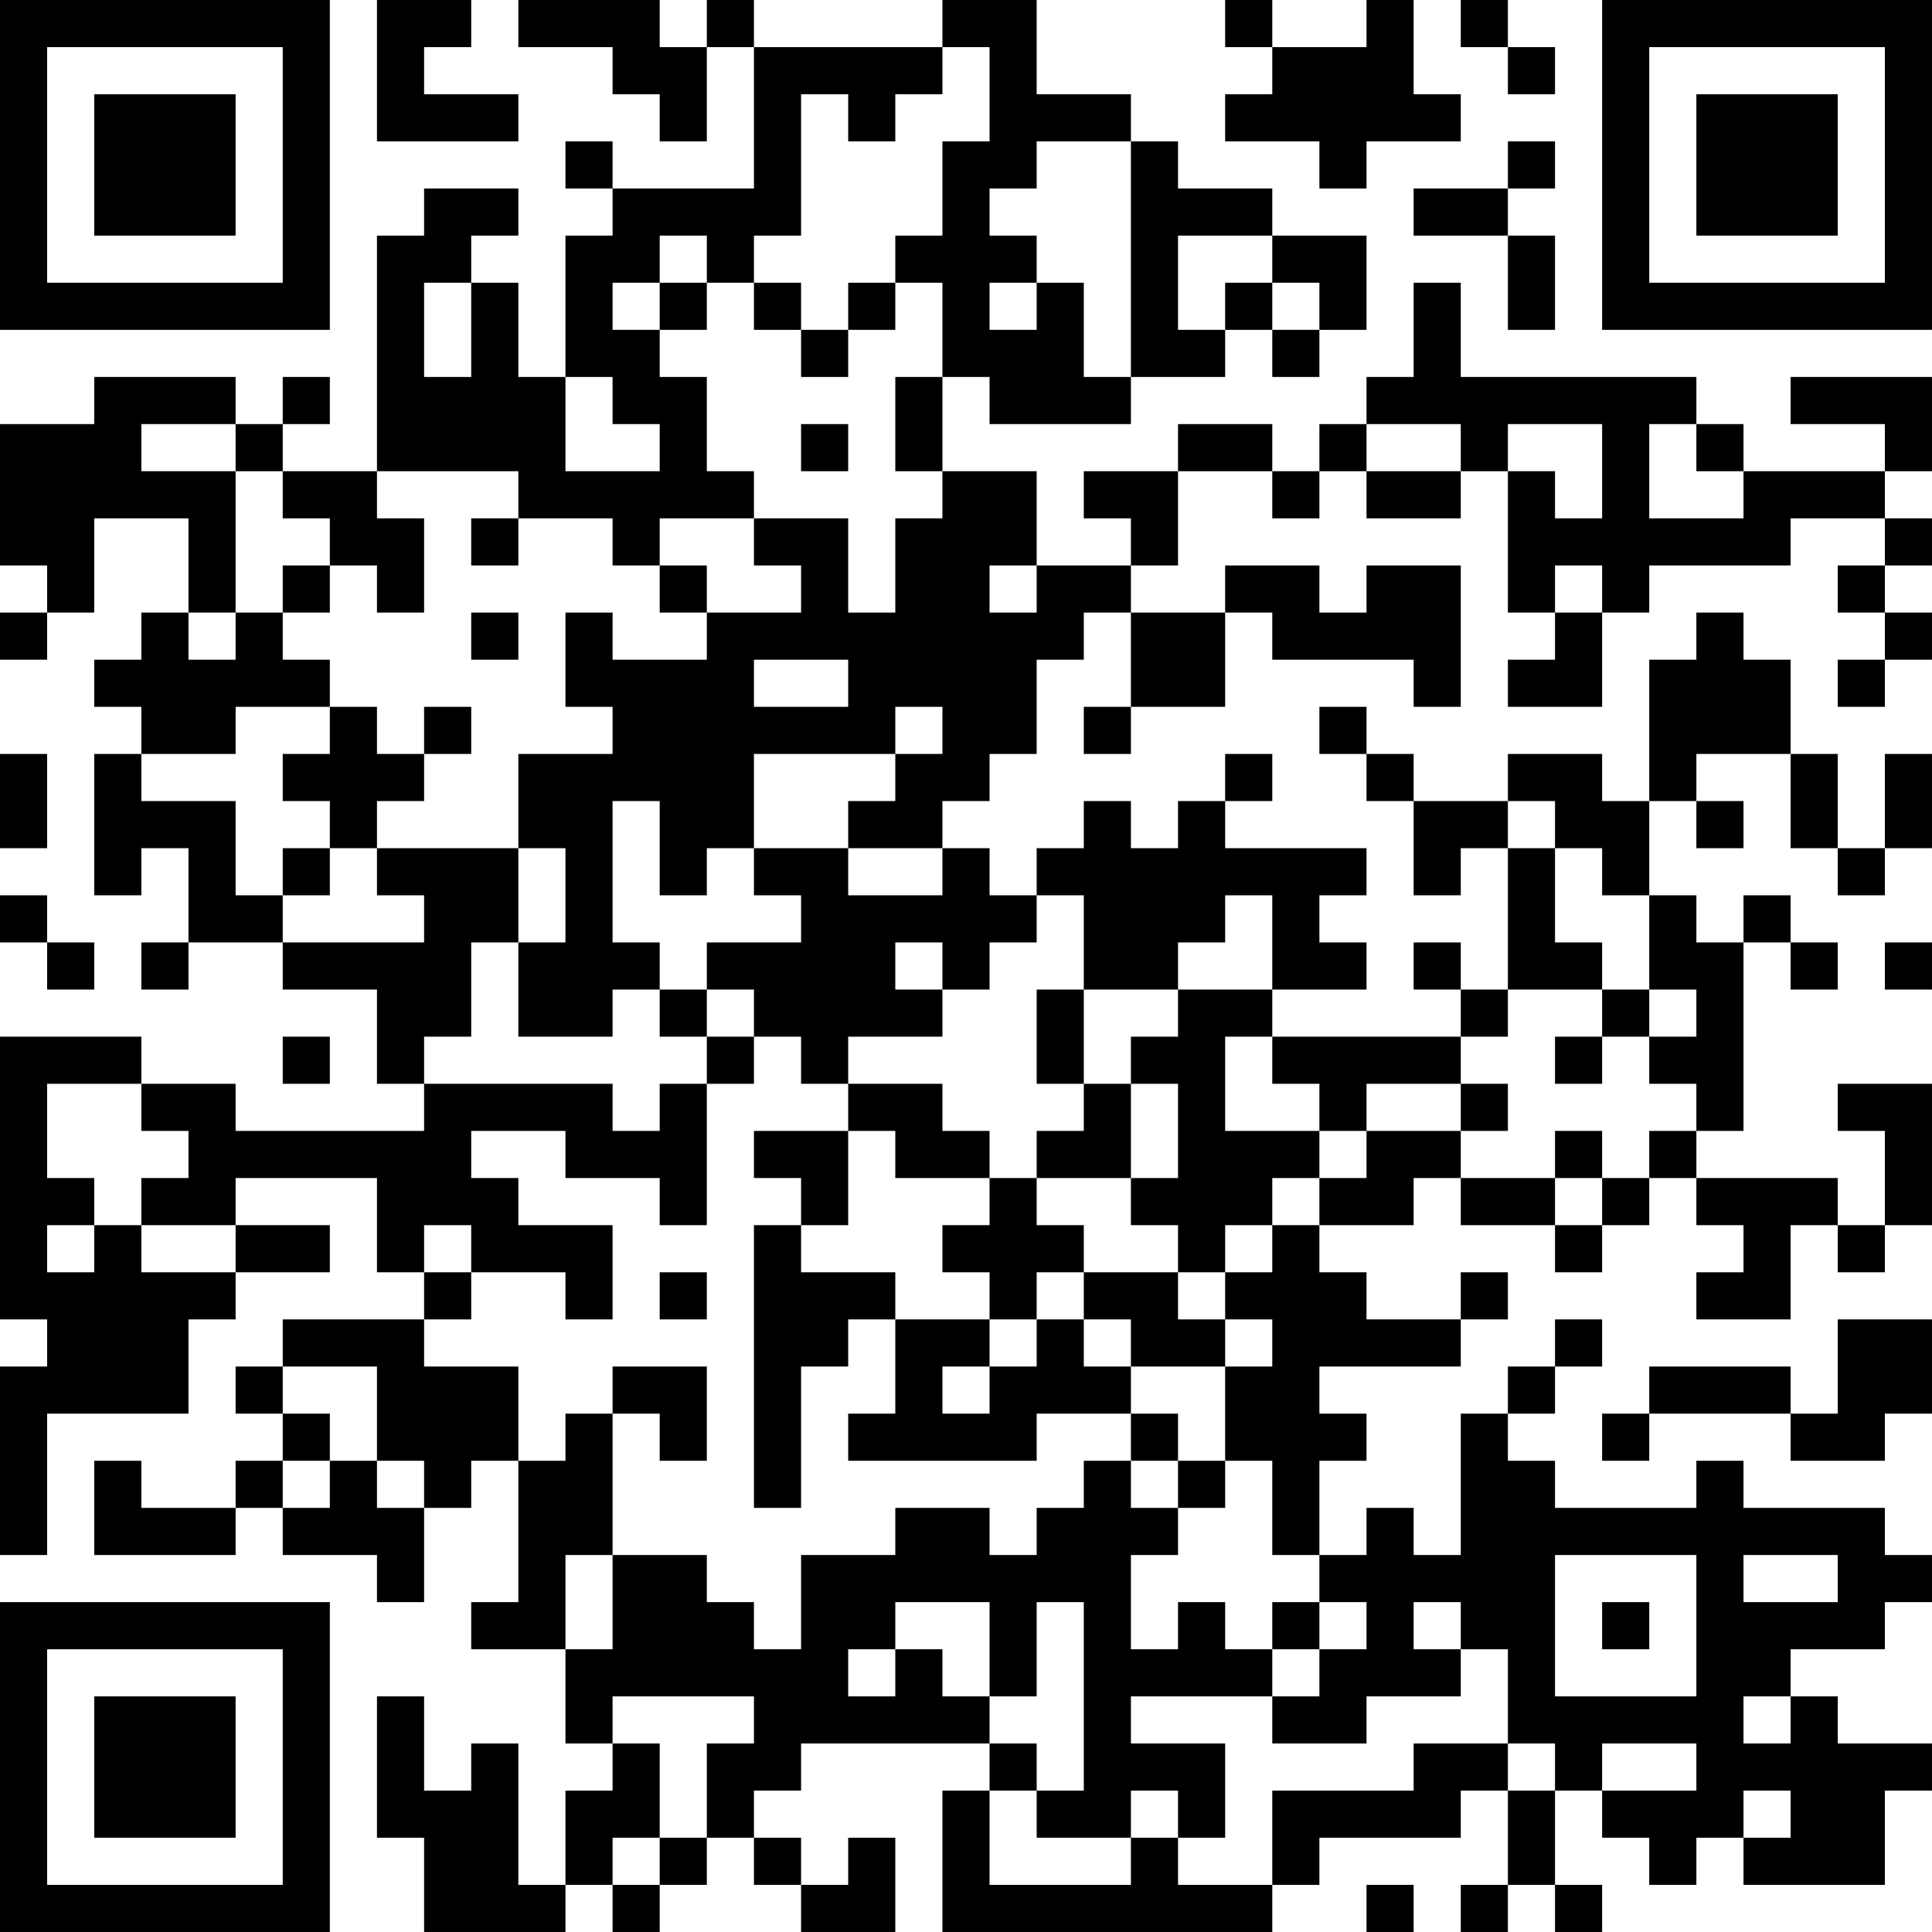 <?xml version="1.0" encoding="UTF-8"?>
<svg xmlns="http://www.w3.org/2000/svg" version="1.1" width="200" height="200" viewBox="0 0 200 200"><rect x="0" y="0" width="200" height="200" fill="#ffffff"/><g transform="scale(4.878)"><g transform="translate(0,0)"><path fill-rule="evenodd" d="M8 0L8 3L11 3L11 2L9 2L9 1L10 1L10 0ZM11 0L11 1L13 1L13 2L14 2L14 3L15 3L15 1L16 1L16 4L13 4L13 3L12 3L12 4L13 4L13 5L12 5L12 8L11 8L11 6L10 6L10 5L11 5L11 4L9 4L9 5L8 5L8 10L6 10L6 9L7 9L7 8L6 8L6 9L5 9L5 8L2 8L2 9L0 9L0 12L1 12L1 13L0 13L0 14L1 14L1 13L2 13L2 11L4 11L4 13L3 13L3 14L2 14L2 15L3 15L3 16L2 16L2 19L3 19L3 18L4 18L4 20L3 20L3 21L4 21L4 20L6 20L6 21L8 21L8 23L9 23L9 24L5 24L5 23L3 23L3 22L0 22L0 28L1 28L1 29L0 29L0 33L1 33L1 30L4 30L4 28L5 28L5 27L7 27L7 26L5 26L5 25L8 25L8 27L9 27L9 28L6 28L6 29L5 29L5 30L6 30L6 31L5 31L5 32L3 32L3 31L2 31L2 33L5 33L5 32L6 32L6 33L8 33L8 34L9 34L9 32L10 32L10 31L11 31L11 34L10 34L10 35L12 35L12 37L13 37L13 38L12 38L12 40L11 40L11 37L10 37L10 38L9 38L9 36L8 36L8 39L9 39L9 41L12 41L12 40L13 40L13 41L14 41L14 40L15 40L15 39L16 39L16 40L17 40L17 41L19 41L19 39L18 39L18 40L17 40L17 39L16 39L16 38L17 38L17 37L21 37L21 38L20 38L20 41L27 41L27 40L28 40L28 39L31 39L31 38L32 38L32 40L31 40L31 41L32 41L32 40L33 40L33 41L34 41L34 40L33 40L33 38L34 38L34 39L35 39L35 40L36 40L36 39L37 39L37 40L40 40L40 38L41 38L41 37L39 37L39 36L38 36L38 35L40 35L40 34L41 34L41 33L40 33L40 32L37 32L37 31L36 31L36 32L33 32L33 31L32 31L32 30L33 30L33 29L34 29L34 28L33 28L33 29L32 29L32 30L31 30L31 33L30 33L30 32L29 32L29 33L28 33L28 31L29 31L29 30L28 30L28 29L31 29L31 28L32 28L32 27L31 27L31 28L29 28L29 27L28 27L28 26L30 26L30 25L31 25L31 26L33 26L33 27L34 27L34 26L35 26L35 25L36 25L36 26L37 26L37 27L36 27L36 28L38 28L38 26L39 26L39 27L40 27L40 26L41 26L41 23L39 23L39 24L40 24L40 26L39 26L39 25L36 25L36 24L37 24L37 20L38 20L38 21L39 21L39 20L38 20L38 19L37 19L37 20L36 20L36 19L35 19L35 17L36 17L36 18L37 18L37 17L36 17L36 16L38 16L38 18L39 18L39 19L40 19L40 18L41 18L41 16L40 16L40 18L39 18L39 16L38 16L38 14L37 14L37 13L36 13L36 14L35 14L35 17L34 17L34 16L32 16L32 17L30 17L30 16L29 16L29 15L28 15L28 16L29 16L29 17L30 17L30 19L31 19L31 18L32 18L32 21L31 21L31 20L30 20L30 21L31 21L31 22L27 22L27 21L29 21L29 20L28 20L28 19L29 19L29 18L26 18L26 17L27 17L27 16L26 16L26 17L25 17L25 18L24 18L24 17L23 17L23 18L22 18L22 19L21 19L21 18L20 18L20 17L21 17L21 16L22 16L22 14L23 14L23 13L24 13L24 15L23 15L23 16L24 16L24 15L26 15L26 13L27 13L27 14L30 14L30 15L31 15L31 12L29 12L29 13L28 13L28 12L26 12L26 13L24 13L24 12L25 12L25 10L27 10L27 11L28 11L28 10L29 10L29 11L31 11L31 10L32 10L32 13L33 13L33 14L32 14L32 15L34 15L34 13L35 13L35 12L38 12L38 11L40 11L40 12L39 12L39 13L40 13L40 14L39 14L39 15L40 15L40 14L41 14L41 13L40 13L40 12L41 12L41 11L40 11L40 10L41 10L41 8L38 8L38 9L40 9L40 10L37 10L37 9L36 9L36 8L31 8L31 6L30 6L30 8L29 8L29 9L28 9L28 10L27 10L27 9L25 9L25 10L23 10L23 11L24 11L24 12L22 12L22 10L20 10L20 8L21 8L21 9L24 9L24 8L26 8L26 7L27 7L27 8L28 8L28 7L29 7L29 5L27 5L27 4L25 4L25 3L24 3L24 2L22 2L22 0L20 0L20 1L16 1L16 0L15 0L15 1L14 1L14 0ZM26 0L26 1L27 1L27 2L26 2L26 3L28 3L28 4L29 4L29 3L31 3L31 2L30 2L30 0L29 0L29 1L27 1L27 0ZM31 0L31 1L32 1L32 2L33 2L33 1L32 1L32 0ZM20 1L20 2L19 2L19 3L18 3L18 2L17 2L17 5L16 5L16 6L15 6L15 5L14 5L14 6L13 6L13 7L14 7L14 8L15 8L15 10L16 10L16 11L14 11L14 12L13 12L13 11L11 11L11 10L8 10L8 11L9 11L9 13L8 13L8 12L7 12L7 11L6 11L6 10L5 10L5 9L3 9L3 10L5 10L5 13L4 13L4 14L5 14L5 13L6 13L6 14L7 14L7 15L5 15L5 16L3 16L3 17L5 17L5 19L6 19L6 20L9 20L9 19L8 19L8 18L11 18L11 20L10 20L10 22L9 22L9 23L13 23L13 24L14 24L14 23L15 23L15 26L14 26L14 25L12 25L12 24L10 24L10 25L11 25L11 26L13 26L13 28L12 28L12 27L10 27L10 26L9 26L9 27L10 27L10 28L9 28L9 29L11 29L11 31L12 31L12 30L13 30L13 33L12 33L12 35L13 35L13 33L15 33L15 34L16 34L16 35L17 35L17 33L19 33L19 32L21 32L21 33L22 33L22 32L23 32L23 31L24 31L24 32L25 32L25 33L24 33L24 35L25 35L25 34L26 34L26 35L27 35L27 36L24 36L24 37L26 37L26 39L25 39L25 38L24 38L24 39L22 39L22 38L23 38L23 34L22 34L22 36L21 36L21 34L19 34L19 35L18 35L18 36L19 36L19 35L20 35L20 36L21 36L21 37L22 37L22 38L21 38L21 40L24 40L24 39L25 39L25 40L27 40L27 38L30 38L30 37L32 37L32 38L33 38L33 37L32 37L32 35L31 35L31 34L30 34L30 35L31 35L31 36L29 36L29 37L27 37L27 36L28 36L28 35L29 35L29 34L28 34L28 33L27 33L27 31L26 31L26 29L27 29L27 28L26 28L26 27L27 27L27 26L28 26L28 25L29 25L29 24L31 24L31 25L33 25L33 26L34 26L34 25L35 25L35 24L36 24L36 23L35 23L35 22L36 22L36 21L35 21L35 19L34 19L34 18L33 18L33 17L32 17L32 18L33 18L33 20L34 20L34 21L32 21L32 22L31 22L31 23L29 23L29 24L28 24L28 23L27 23L27 22L26 22L26 24L28 24L28 25L27 25L27 26L26 26L26 27L25 27L25 26L24 26L24 25L25 25L25 23L24 23L24 22L25 22L25 21L27 21L27 19L26 19L26 20L25 20L25 21L23 21L23 19L22 19L22 20L21 20L21 21L20 21L20 20L19 20L19 21L20 21L20 22L18 22L18 23L17 23L17 22L16 22L16 21L15 21L15 20L17 20L17 19L16 19L16 18L18 18L18 19L20 19L20 18L18 18L18 17L19 17L19 16L20 16L20 15L19 15L19 16L16 16L16 18L15 18L15 19L14 19L14 17L13 17L13 20L14 20L14 21L13 21L13 22L11 22L11 20L12 20L12 18L11 18L11 16L13 16L13 15L12 15L12 13L13 13L13 14L15 14L15 13L17 13L17 12L16 12L16 11L18 11L18 13L19 13L19 11L20 11L20 10L19 10L19 8L20 8L20 6L19 6L19 5L20 5L20 3L21 3L21 1ZM22 3L22 4L21 4L21 5L22 5L22 6L21 6L21 7L22 7L22 6L23 6L23 8L24 8L24 3ZM32 3L32 4L30 4L30 5L32 5L32 7L33 7L33 5L32 5L32 4L33 4L33 3ZM25 5L25 7L26 7L26 6L27 6L27 7L28 7L28 6L27 6L27 5ZM9 6L9 8L10 8L10 6ZM14 6L14 7L15 7L15 6ZM16 6L16 7L17 7L17 8L18 8L18 7L19 7L19 6L18 6L18 7L17 7L17 6ZM12 8L12 10L14 10L14 9L13 9L13 8ZM17 9L17 10L18 10L18 9ZM29 9L29 10L31 10L31 9ZM32 9L32 10L33 10L33 11L34 11L34 9ZM35 9L35 11L37 11L37 10L36 10L36 9ZM10 11L10 12L11 12L11 11ZM6 12L6 13L7 13L7 12ZM14 12L14 13L15 13L15 12ZM21 12L21 13L22 13L22 12ZM33 12L33 13L34 13L34 12ZM10 13L10 14L11 14L11 13ZM16 14L16 15L18 15L18 14ZM7 15L7 16L6 16L6 17L7 17L7 18L6 18L6 19L7 19L7 18L8 18L8 17L9 17L9 16L10 16L10 15L9 15L9 16L8 16L8 15ZM0 16L0 18L1 18L1 16ZM0 19L0 20L1 20L1 21L2 21L2 20L1 20L1 19ZM40 20L40 21L41 21L41 20ZM14 21L14 22L15 22L15 23L16 23L16 22L15 22L15 21ZM22 21L22 23L23 23L23 24L22 24L22 25L21 25L21 24L20 24L20 23L18 23L18 24L16 24L16 25L17 25L17 26L16 26L16 32L17 32L17 29L18 29L18 28L19 28L19 30L18 30L18 31L22 31L22 30L24 30L24 31L25 31L25 32L26 32L26 31L25 31L25 30L24 30L24 29L26 29L26 28L25 28L25 27L23 27L23 26L22 26L22 25L24 25L24 23L23 23L23 21ZM34 21L34 22L33 22L33 23L34 23L34 22L35 22L35 21ZM6 22L6 23L7 23L7 22ZM1 23L1 25L2 25L2 26L1 26L1 27L2 27L2 26L3 26L3 27L5 27L5 26L3 26L3 25L4 25L4 24L3 24L3 23ZM31 23L31 24L32 24L32 23ZM18 24L18 26L17 26L17 27L19 27L19 28L21 28L21 29L20 29L20 30L21 30L21 29L22 29L22 28L23 28L23 29L24 29L24 28L23 28L23 27L22 27L22 28L21 28L21 27L20 27L20 26L21 26L21 25L19 25L19 24ZM33 24L33 25L34 25L34 24ZM14 27L14 28L15 28L15 27ZM39 28L39 30L38 30L38 29L35 29L35 30L34 30L34 31L35 31L35 30L38 30L38 31L40 31L40 30L41 30L41 28ZM6 29L6 30L7 30L7 31L6 31L6 32L7 32L7 31L8 31L8 32L9 32L9 31L8 31L8 29ZM13 29L13 30L14 30L14 31L15 31L15 29ZM33 33L33 36L36 36L36 33ZM37 33L37 34L39 34L39 33ZM27 34L27 35L28 35L28 34ZM34 34L34 35L35 35L35 34ZM13 36L13 37L14 37L14 39L13 39L13 40L14 40L14 39L15 39L15 37L16 37L16 36ZM37 36L37 37L38 37L38 36ZM34 37L34 38L36 38L36 37ZM37 38L37 39L38 39L38 38ZM29 40L29 41L30 41L30 40ZM0 0L0 7L7 7L7 0ZM1 1L1 6L6 6L6 1ZM2 2L2 5L5 5L5 2ZM34 0L34 7L41 7L41 0ZM35 1L35 6L40 6L40 1ZM36 2L36 5L39 5L39 2ZM0 34L0 41L7 41L7 34ZM1 35L1 40L6 40L6 35ZM2 36L2 39L5 39L5 36Z" fill="#000000"/></g></g></svg>
